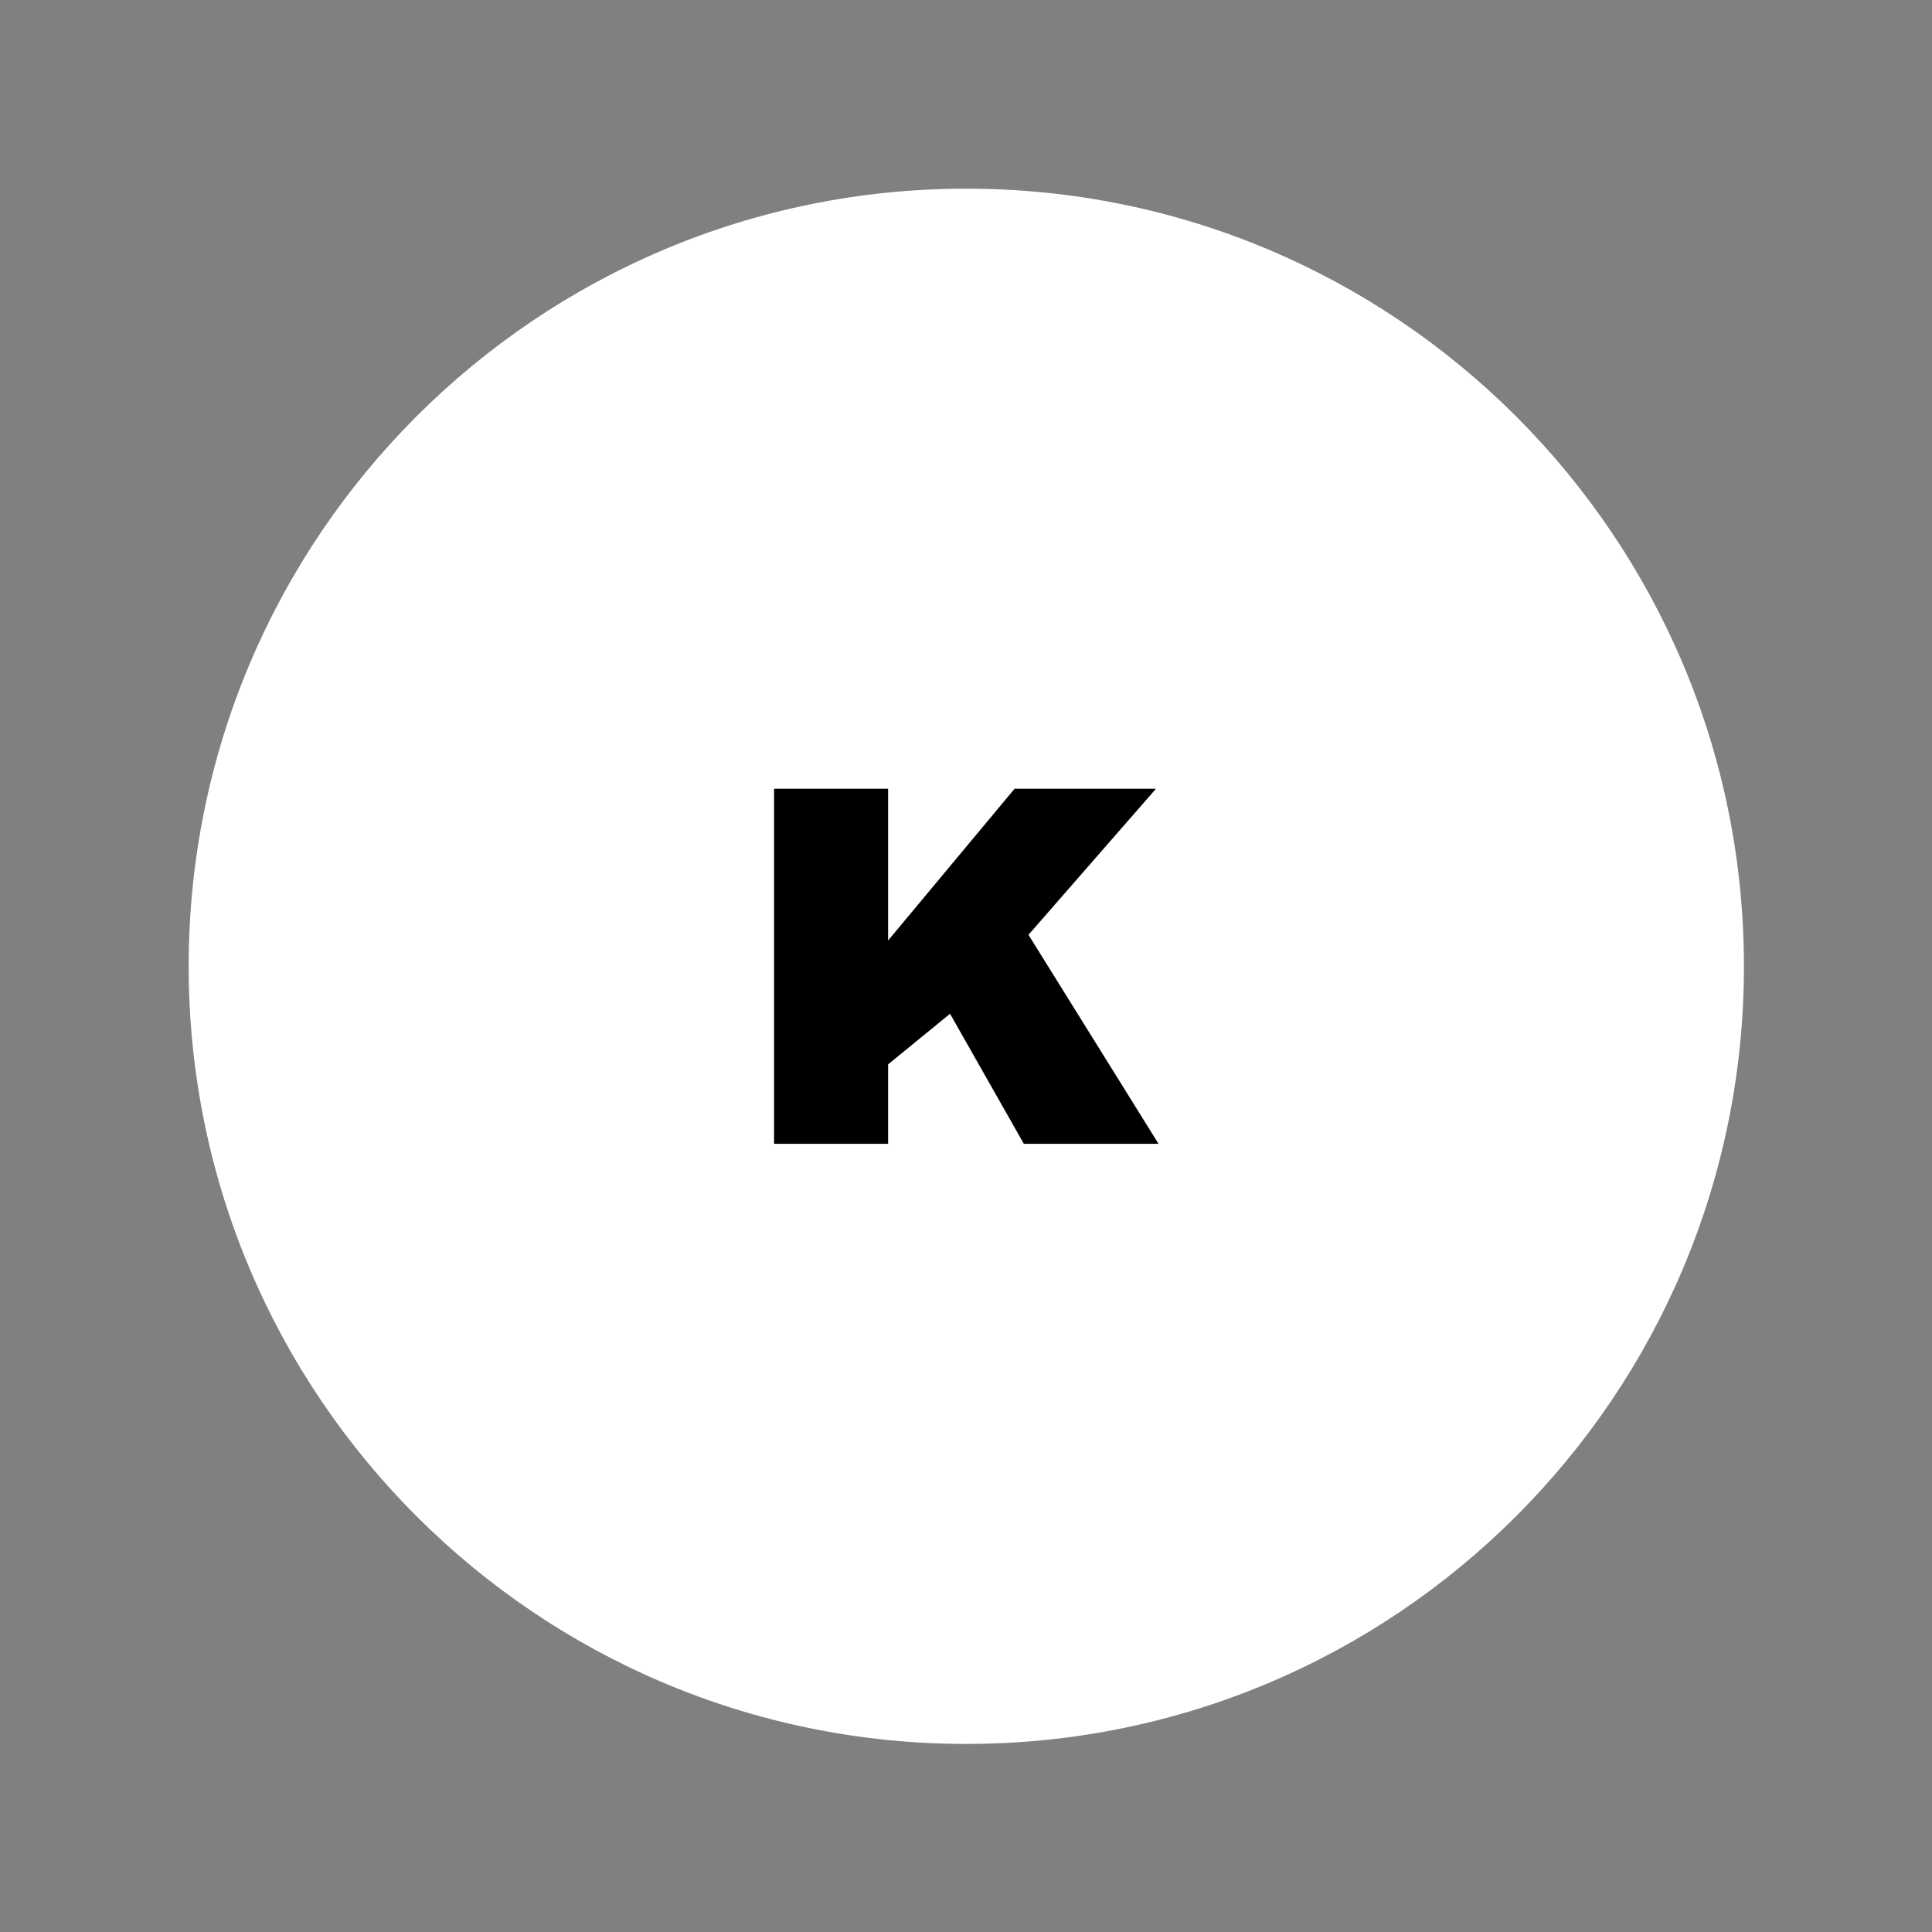 <svg xmlns="http://www.w3.org/2000/svg" version="1.1" xmlns:xlink="http://www.w3.org/1999/xlink" xmlns:svgjs="http://svgjs.dev/svgjs" width="128" height="128" viewBox="0 0 128 128"><rect x="0" y="0" width="128" height="128" fill="#808080" stroke="none"/><g transform="matrix(0.805,0,0,0.805,12.5,12.5)"><svg viewBox="0 0 200 200" data-background-color="#3e373d" preserveAspectRatio="xMidYMid meet" height="128" width="128" xmlns="http://www.w3.org/2000/svg" xmlns:xlink="http://www.w3.org/1999/xlink"><g id="tight-bounds" transform="matrix(1,0,0,1,0,0)"><svg viewBox="0 0 200 200" height="200" width="200"><g><svg></svg></g><g><svg viewBox="0 0 200 200" height="200" width="200"><g><path d="M0 100c0-55.228 44.772-100 100-100 55.228 0 100 44.772 100 100 0 55.228-44.772 100-100 100-55.228 0-100-44.772-100-100z" fill="#ffffff" fill-rule="nonzero" stroke="none" stroke-width="1" stroke-linecap="butt" stroke-linejoin="miter" stroke-miterlimit="10" stroke-dasharray="" stroke-dashoffset="0" font-family="none" font-weight="none" font-size="none" text-anchor="none" style="mix-blend-mode: normal" data-fill-palette-color="tertiary"></path></g><g transform="matrix(1,0,0,1,75.28,77.171)"><svg viewBox="0 0 49.44 45.657" height="45.657" width="49.44"><g><svg viewBox="0 0 49.44 45.657" height="45.657" width="49.44"><g><svg viewBox="0 0 49.44 45.657" height="45.657" width="49.44"><g id="textblocktransform"><svg viewBox="0 0 49.44 45.657" height="45.657" width="49.44" id="textblock"><g><svg viewBox="0 0 49.44 45.657" height="45.657" width="49.44"><g transform="matrix(1,0,0,1,0,0)"><svg width="49.44" viewBox="3.7 -34.4 37.25 34.4" height="45.657" data-palette-color="#3e373d"><path d="M14.75-19.7L27-34.4 40.7-34.4 28.35-20.25 40.95 0 27.9 0 20.75-12.6 14.75-7.7 14.75 0 3.7 0 3.7-34.4 14.75-34.4 14.75-19.7Z" opacity="1" transform="matrix(1,0,0,1,0,0)" fill="#000000" class="wordmark-text-0" data-fill-palette-color="quaternary" id="text-0"></path></svg></g></svg></g></svg></g></svg></g><g></g></svg></g></svg></g></svg></g><defs></defs></svg><rect width="200" height="200" fill="none" stroke="none" visibility="hidden"></rect></g></svg></g></svg>
